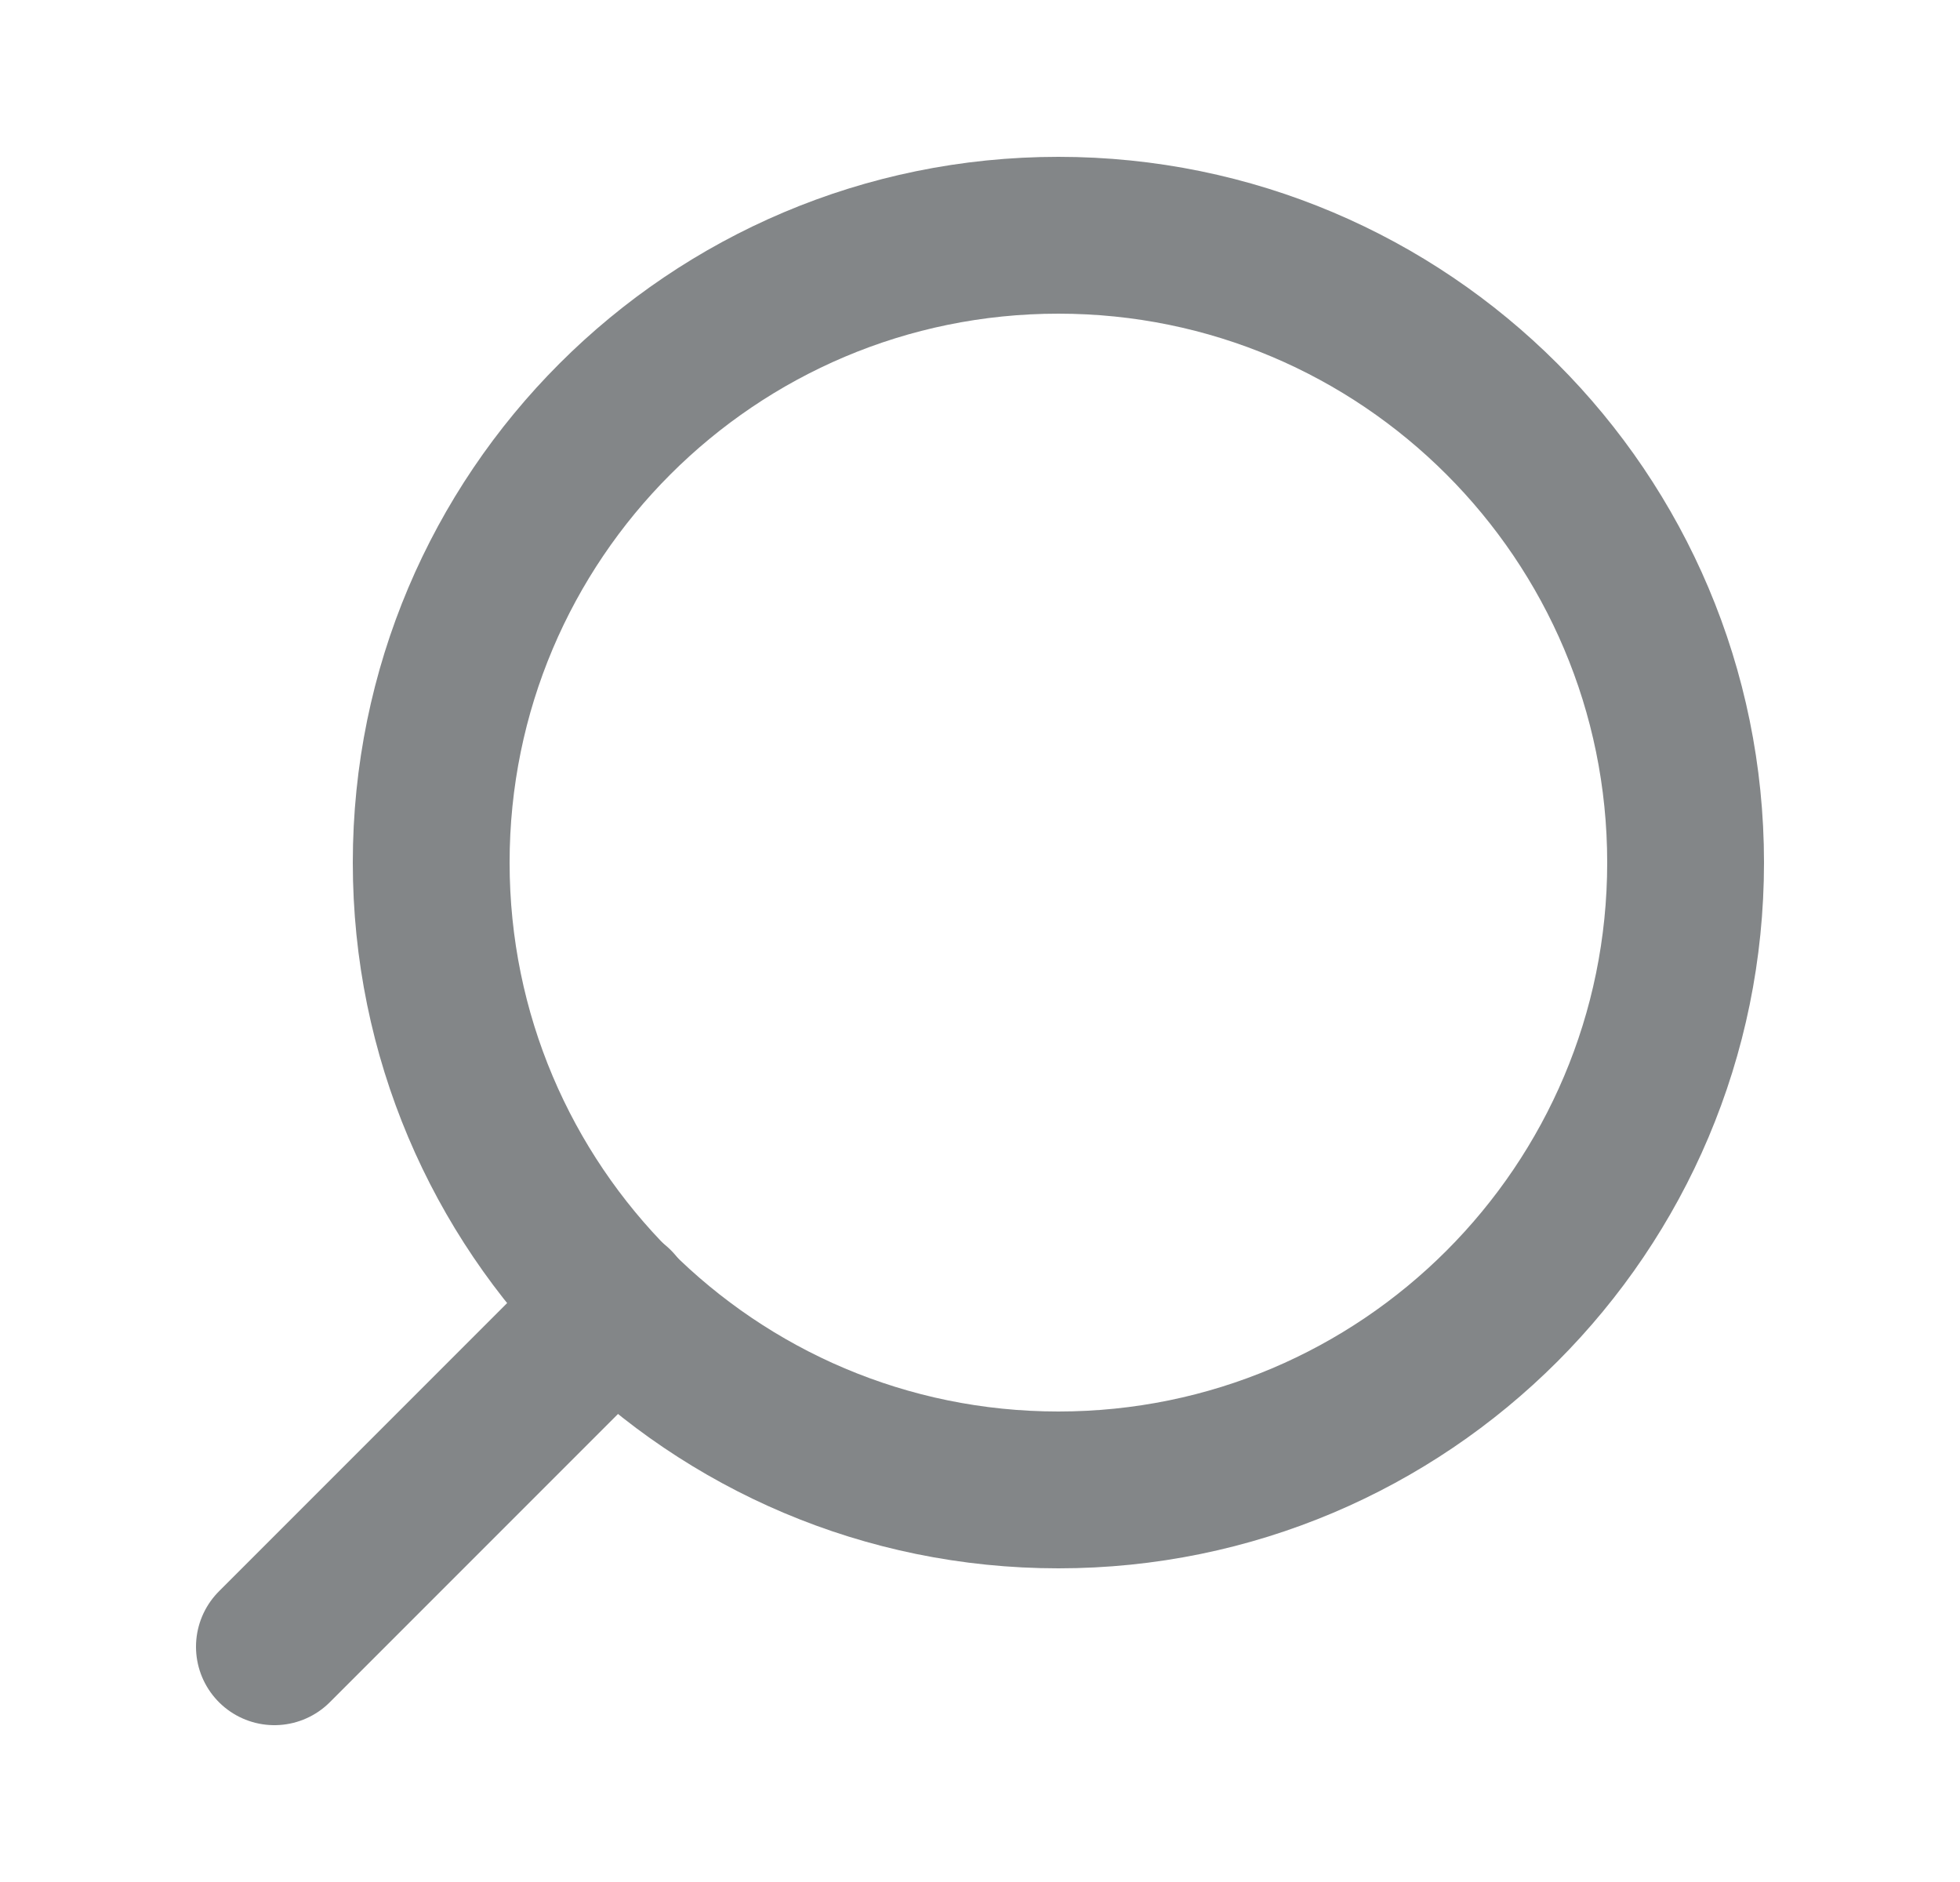 <svg width="25" height="24" viewBox="0 0 25 24" fill="none" xmlns="http://www.w3.org/2000/svg">
<path d="M13.5 19C9.082 19 5.5 15.418 5.5 11C5.5 6.582 9.082 3 13.5 3C17.918 3 21.5 6.582 21.5 11C21.5 15.418 17.918 19 13.5 19Z" stroke="#838688" stroke-width="2" stroke-linecap="round" stroke-linejoin="round"/>
<path d="M3.5 21L7.85 16.65" stroke="#838688" stroke-width="2" stroke-linecap="round" stroke-linejoin="round"/>
</svg>
